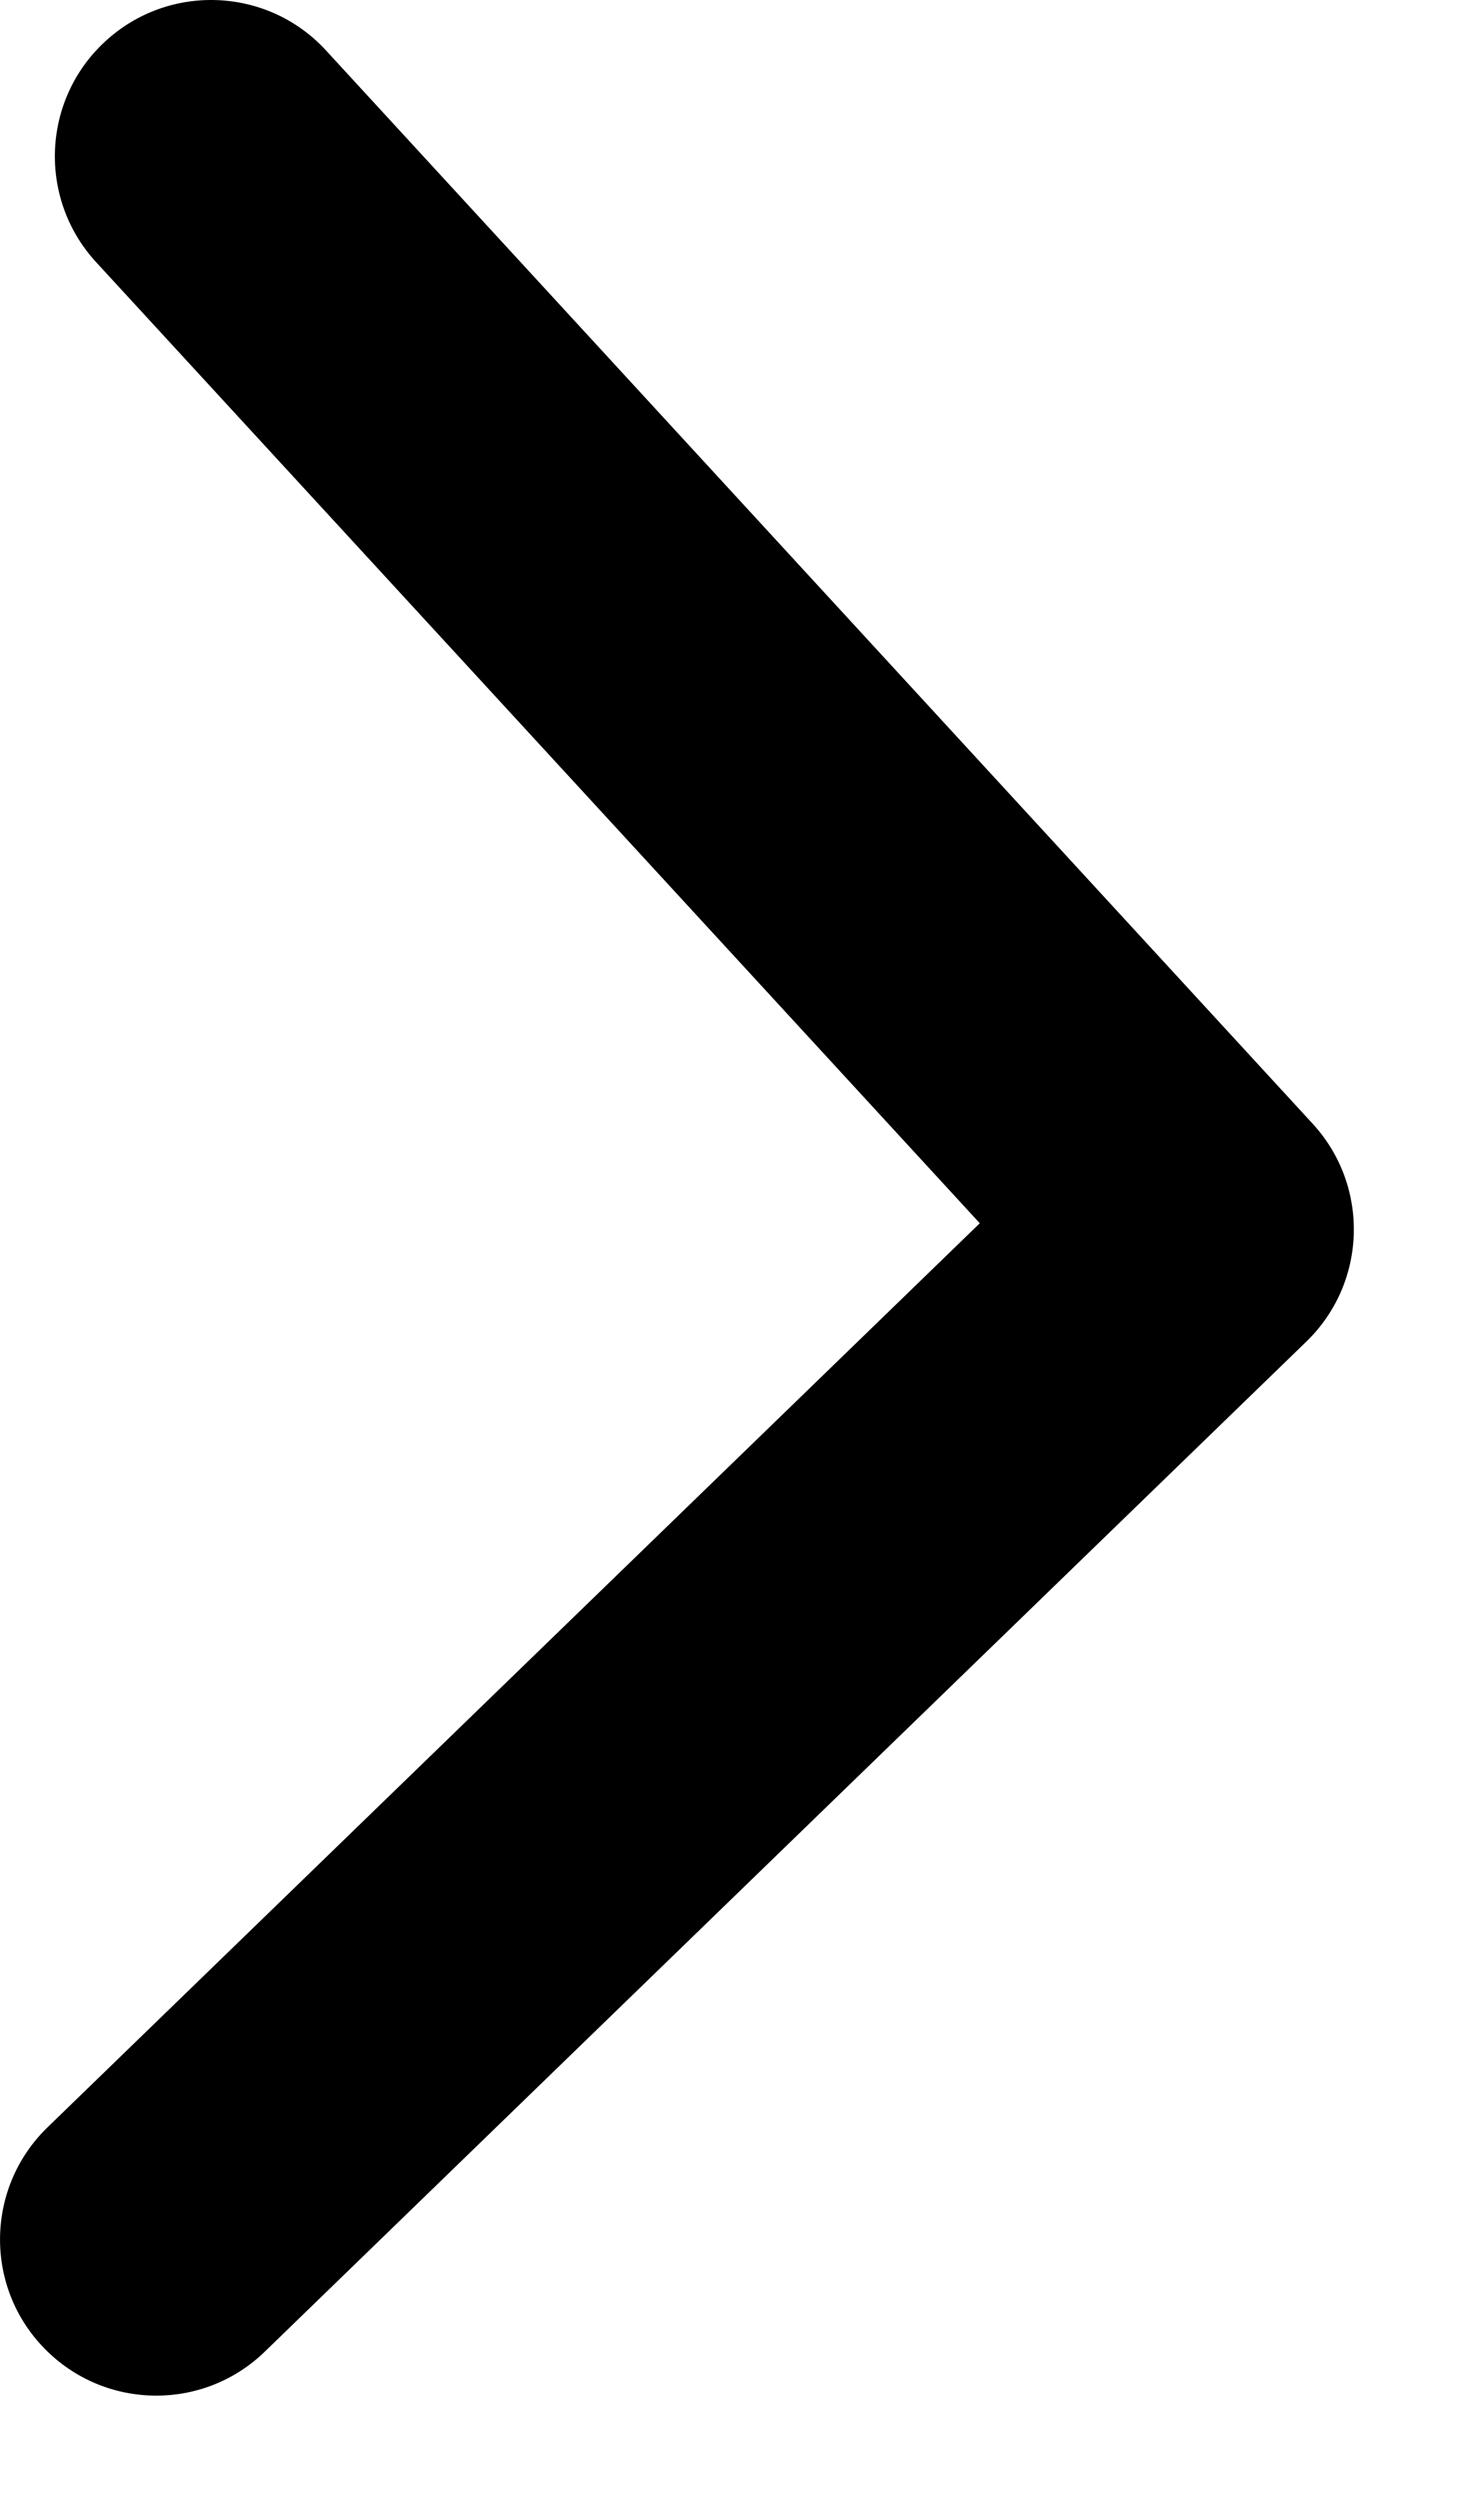 <svg width="7" height="12" viewBox="0 0 7 12" fill="none" xmlns="http://www.w3.org/2000/svg">
    <path fill-rule="evenodd" clip-rule="evenodd"
          d="M0.212 11.272C0.5 11.569 0.975 11.577 1.272 11.288L6.272 6.44C6.564 6.157 6.577 5.693 6.302 5.394L1.565 0.242C1.285 -0.063 0.81 -0.082 0.506 0.198C0.201 0.478 0.181 0.953 0.461 1.258L4.704 5.872L0.228 10.212C-0.069 10.5 -0.077 10.975 0.212 11.272Z"
          fill="black"/>
</svg>
